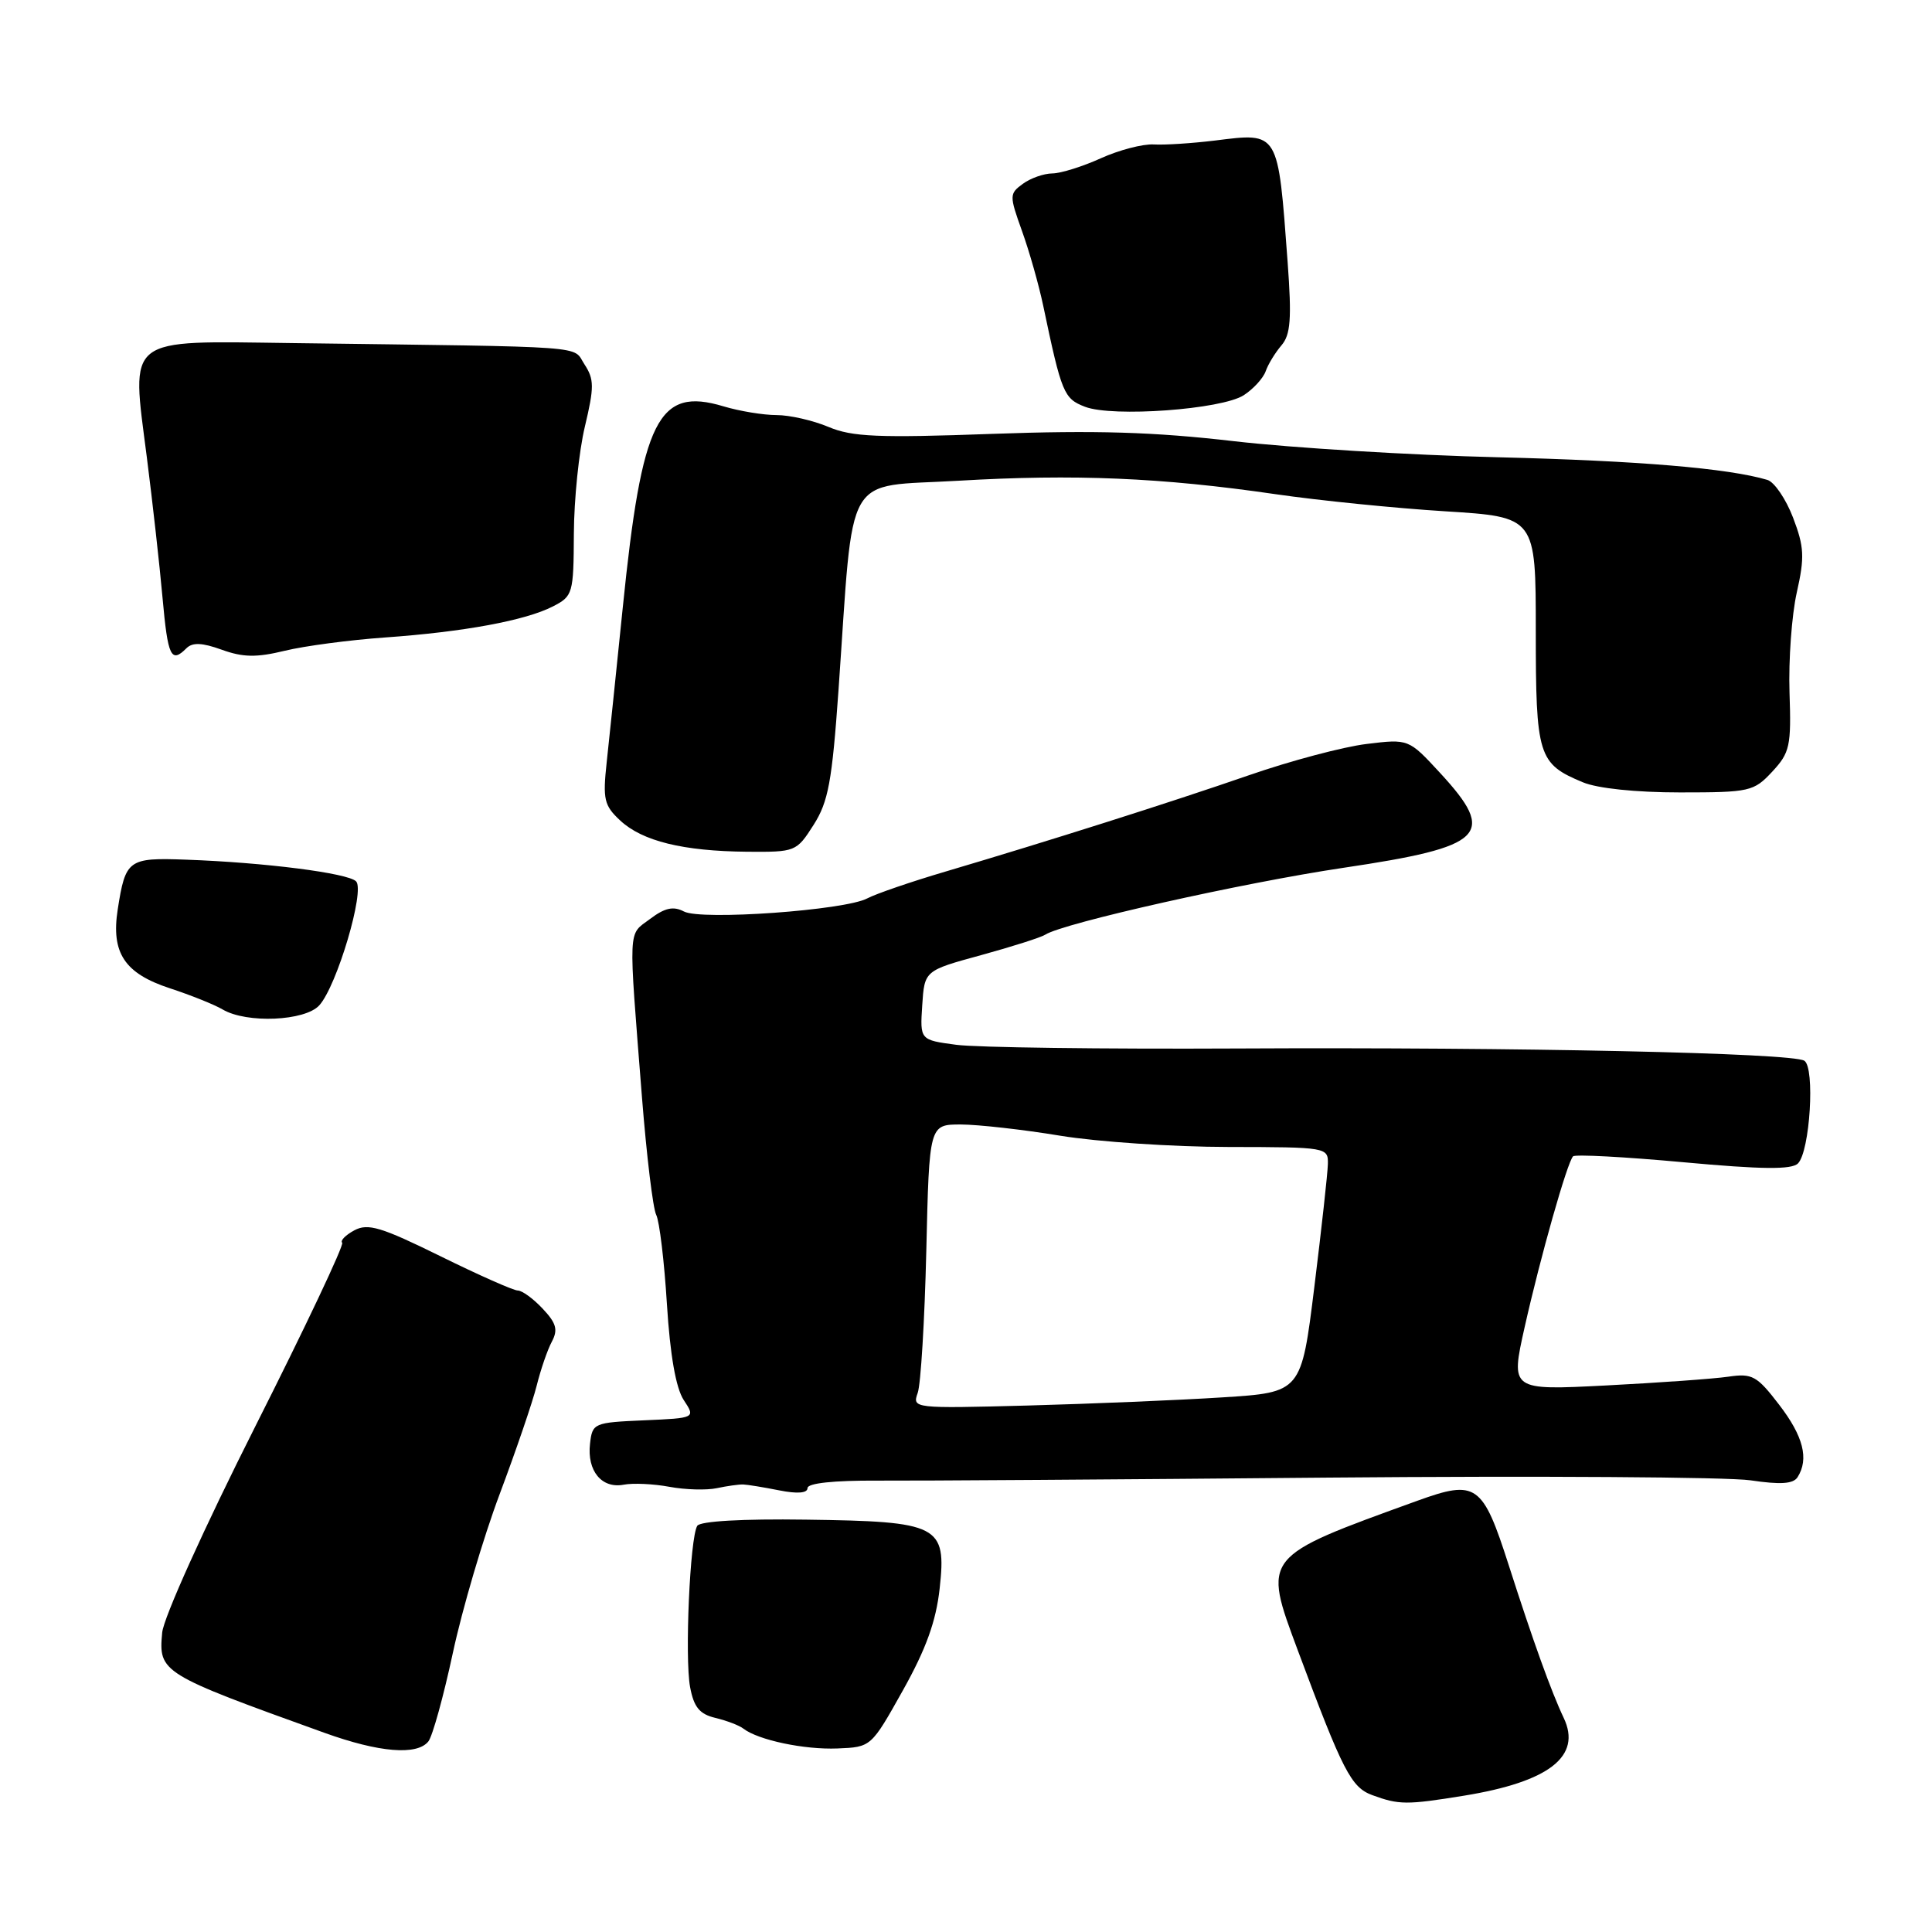 <?xml version="1.0" encoding="UTF-8" standalone="no"?>
<!DOCTYPE svg PUBLIC "-//W3C//DTD SVG 1.1//EN" "http://www.w3.org/Graphics/SVG/1.1/DTD/svg11.dtd" >
<svg xmlns="http://www.w3.org/2000/svg" xmlns:xlink="http://www.w3.org/1999/xlink" version="1.1" viewBox="0 0 256 256">
 <g >
 <path fill="currentColor"
d=" M 193.97 237.94 C 205.28 236.10 209.62 232.72 207.20 227.63 C 205.57 224.21 203.11 217.37 199.92 207.41 C 196.46 196.62 195.63 196.03 187.83 198.85 C 167.14 206.34 167.30 206.14 171.98 218.72 C 177.94 234.71 179.03 236.84 181.85 237.87 C 185.37 239.16 186.39 239.17 193.97 237.94 Z  M 56.76 230.75 C 57.31 230.06 58.77 224.78 60.01 219.00 C 61.25 213.22 64.03 203.78 66.20 198.00 C 68.37 192.22 70.58 185.75 71.11 183.62 C 71.64 181.49 72.54 178.86 73.12 177.78 C 73.96 176.20 73.72 175.33 71.91 173.41 C 70.67 172.08 69.18 171.00 68.61 171.00 C 68.04 171.00 63.42 168.95 58.33 166.44 C 50.51 162.59 48.76 162.06 46.96 163.02 C 45.79 163.65 45.06 164.39 45.34 164.67 C 45.62 164.95 40.44 175.90 33.83 189.00 C 27.06 202.43 21.67 214.36 21.49 216.33 C 21.00 221.62 21.31 221.80 43.00 229.61 C 50.25 232.22 55.25 232.63 56.76 230.75 Z  M 119.64 223.98 C 122.70 218.51 124.03 214.84 124.51 210.48 C 125.43 202.08 124.48 201.60 106.76 201.36 C 98.39 201.24 92.77 201.56 92.39 202.18 C 91.42 203.74 90.72 219.67 91.44 223.54 C 91.94 226.21 92.69 227.13 94.79 227.63 C 96.28 227.99 97.95 228.62 98.50 229.05 C 100.47 230.57 106.58 231.86 110.97 231.68 C 115.43 231.50 115.43 231.50 119.64 223.98 Z  M 98.48 196.70 C 99.04 196.72 101.19 197.07 103.25 197.48 C 105.66 197.96 107.00 197.85 107.00 197.18 C 107.00 196.53 110.46 196.16 116.25 196.19 C 121.34 196.22 148.22 196.04 176.00 195.79 C 203.78 195.55 228.95 195.71 231.95 196.15 C 235.93 196.74 237.62 196.63 238.19 195.73 C 239.72 193.32 238.95 190.30 235.75 186.14 C 232.80 182.29 232.18 181.95 229.00 182.42 C 227.08 182.70 219.80 183.22 212.82 183.58 C 200.15 184.23 200.15 184.23 202.02 175.87 C 204.12 166.50 207.67 154.00 208.44 153.22 C 208.72 152.94 215.29 153.29 223.03 154.00 C 233.50 154.96 237.40 155.00 238.24 154.16 C 239.83 152.57 240.52 141.44 239.08 140.55 C 237.42 139.52 201.29 138.74 164.00 138.93 C 146.12 139.02 129.34 138.80 126.70 138.44 C 121.90 137.80 121.90 137.80 122.20 133.21 C 122.50 128.61 122.50 128.61 130.00 126.56 C 134.12 125.43 137.95 124.21 138.50 123.85 C 140.88 122.31 164.69 116.97 178.00 114.99 C 196.78 112.20 198.39 110.63 190.83 102.43 C 186.65 97.90 186.65 97.90 181.08 98.58 C 178.01 98.95 171.00 100.81 165.50 102.72 C 154.95 106.37 139.02 111.42 125.24 115.50 C 120.70 116.84 116.05 118.44 114.92 119.04 C 111.97 120.62 92.93 121.98 90.63 120.78 C 89.22 120.04 88.09 120.29 86.13 121.77 C 83.18 123.98 83.25 122.33 85.07 145.47 C 85.68 153.16 86.52 160.13 86.95 160.97 C 87.38 161.81 88.02 167.13 88.37 172.80 C 88.79 179.55 89.56 183.92 90.59 185.50 C 92.17 187.90 92.17 187.90 85.33 188.20 C 78.67 188.49 78.49 188.57 78.18 191.31 C 77.77 194.90 79.73 197.28 82.64 196.73 C 83.88 196.49 86.61 196.62 88.70 197.01 C 90.79 197.40 93.62 197.48 94.98 197.19 C 96.35 196.90 97.92 196.68 98.48 196.70 Z  M 42.31 133.21 C 44.65 130.62 48.39 117.99 47.18 116.78 C 46.09 115.69 35.08 114.28 24.64 113.91 C 16.99 113.63 16.63 113.89 15.60 120.50 C 14.70 126.27 16.50 128.98 22.50 130.95 C 25.25 131.85 28.40 133.11 29.50 133.76 C 32.69 135.64 40.42 135.30 42.31 133.21 Z  M 107.80 109.31 C 109.76 106.24 110.25 103.57 111.11 91.40 C 113.18 61.87 111.61 64.61 127.00 63.70 C 142.36 62.80 153.88 63.28 169.00 65.48 C 174.78 66.32 184.90 67.34 191.50 67.75 C 203.50 68.50 203.50 68.50 203.50 83.58 C 203.50 100.18 203.81 101.19 209.72 103.65 C 211.66 104.47 216.77 105.00 222.60 105.00 C 231.86 105.00 232.38 104.88 234.83 102.25 C 237.17 99.73 237.36 98.86 237.12 91.74 C 236.98 87.47 237.41 81.52 238.08 78.52 C 239.14 73.82 239.07 72.47 237.59 68.59 C 236.64 66.11 235.11 63.87 234.19 63.59 C 229.02 62.05 217.15 61.05 198.50 60.59 C 186.95 60.31 171.20 59.35 163.50 58.46 C 152.89 57.23 145.15 57.00 131.50 57.49 C 116.36 58.04 112.91 57.89 109.78 56.57 C 107.74 55.71 104.64 55.00 102.90 55.00 C 101.16 55.00 97.99 54.48 95.86 53.84 C 87.20 51.24 85.06 55.50 82.52 80.50 C 81.68 88.75 80.72 97.97 80.39 101.00 C 79.86 105.92 80.04 106.73 82.18 108.72 C 85.12 111.46 90.50 112.78 99.00 112.86 C 105.40 112.91 105.54 112.86 107.80 109.31 Z  M 24.70 85.90 C 25.50 85.10 26.78 85.15 29.38 86.09 C 32.20 87.11 33.98 87.14 37.73 86.23 C 40.35 85.59 46.33 84.80 51.00 84.47 C 61.47 83.73 69.62 82.22 73.25 80.36 C 75.91 79.00 76.00 78.67 76.04 70.72 C 76.06 66.20 76.71 59.81 77.50 56.52 C 78.75 51.27 78.74 50.26 77.44 48.27 C 75.79 45.76 79.00 45.99 38.70 45.46 C 16.43 45.17 17.38 44.42 19.45 60.54 C 20.22 66.57 21.16 74.99 21.54 79.25 C 22.24 87.03 22.67 87.93 24.70 85.90 Z  M 164.80 52.37 C 166.07 51.55 167.38 50.12 167.71 49.19 C 168.03 48.26 168.98 46.72 169.80 45.76 C 171.01 44.35 171.17 42.25 170.62 34.76 C 169.33 17.29 169.50 17.56 161.00 18.62 C 157.97 18.99 154.32 19.23 152.87 19.14 C 151.43 19.06 148.28 19.88 145.87 20.97 C 143.47 22.06 140.57 22.97 139.44 22.98 C 138.31 22.99 136.55 23.61 135.53 24.36 C 133.74 25.67 133.73 25.89 135.42 30.61 C 136.39 33.30 137.65 37.75 138.23 40.50 C 140.67 52.13 140.96 52.82 143.77 53.90 C 147.43 55.31 161.87 54.26 164.80 52.37 Z  M 121.60 184.57 C 122.01 183.43 122.52 174.96 122.74 165.75 C 123.13 149.00 123.13 149.00 127.32 149.00 C 129.62 149.01 135.55 149.67 140.50 150.49 C 145.45 151.30 155.46 151.97 162.75 151.98 C 175.84 152.00 176.00 152.03 175.95 154.25 C 175.92 155.49 175.11 162.80 174.16 170.50 C 172.43 184.50 172.43 184.50 161.97 185.16 C 156.21 185.53 144.61 186.01 136.18 186.24 C 121.02 186.64 120.87 186.62 121.60 184.57 Z "/>
</g>
</svg>